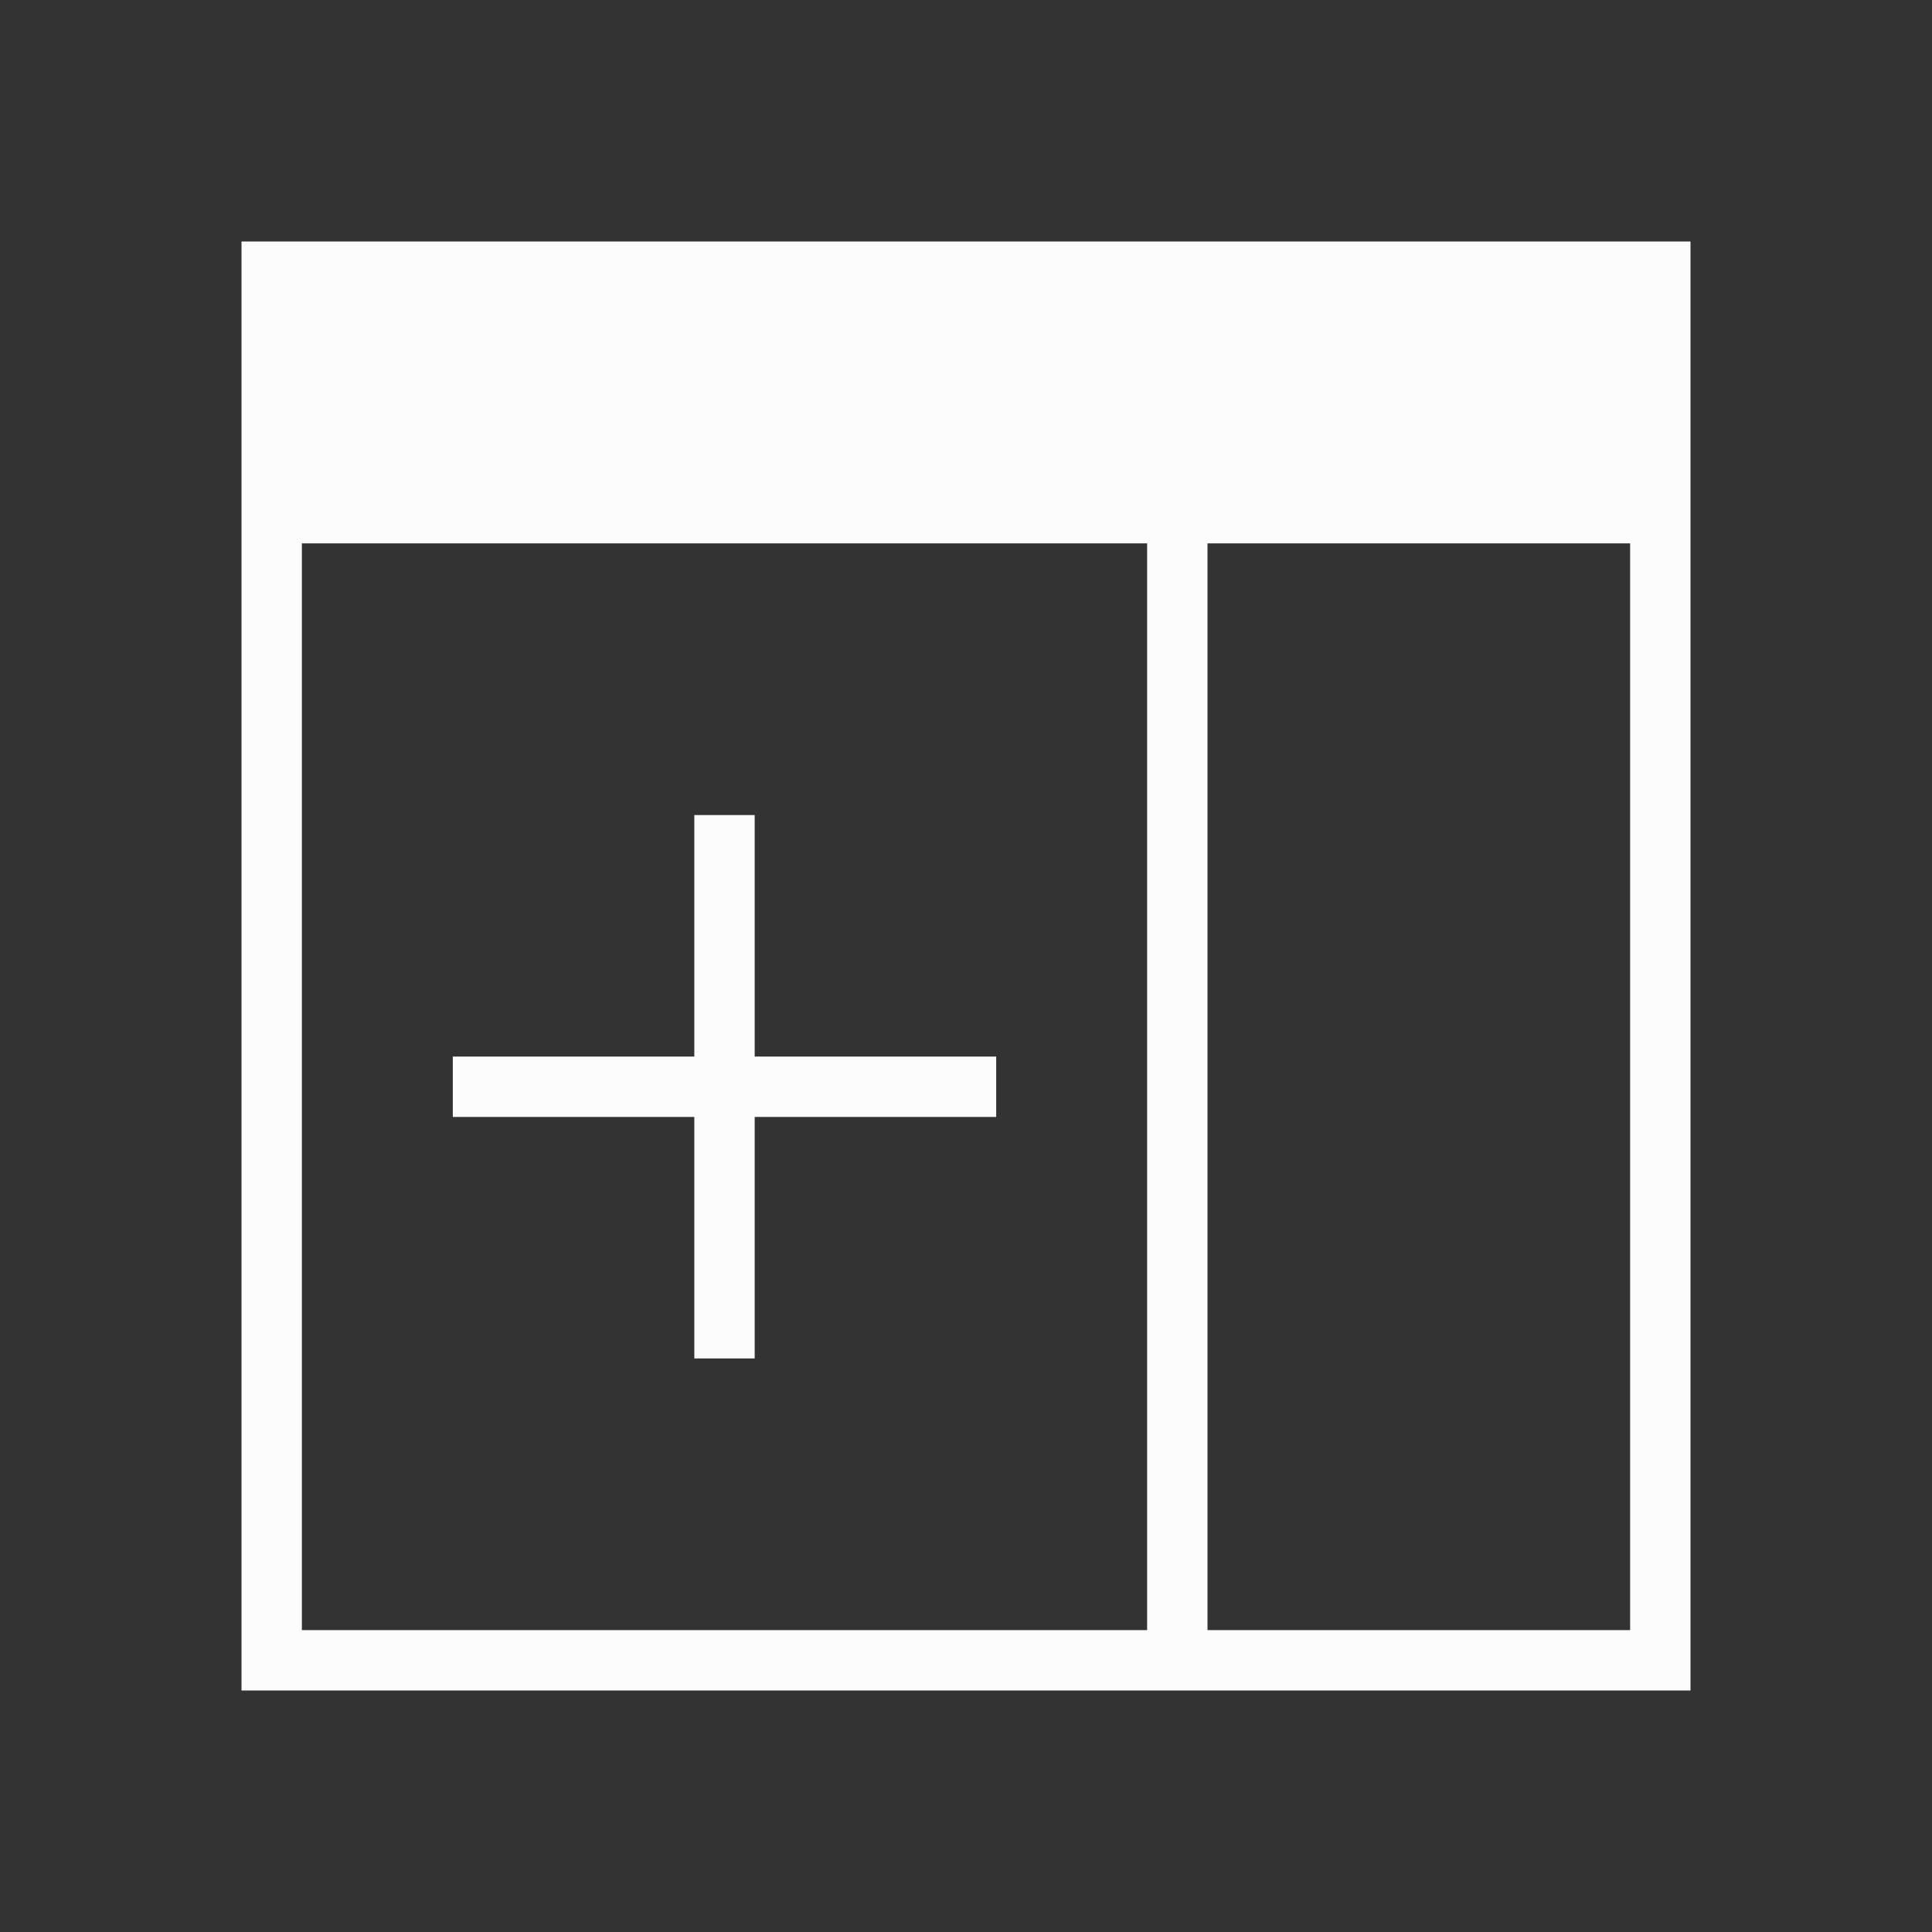 <?xml version="1.0" encoding="UTF-8"?>
<svg version="1.1" viewBox="0 0 32 32" xmlns="http://www.w3.org/2000/svg">
<rect x="0" y="0" width="32" height="32" fill="#333333" stroke="none"/>
<defs>

</defs>
<path  d="m28 4v24h-24v-24zm-1 5h-7v18h7zm-8 0h-14v18h14zm-6.5 4.5v4h4v1h-4v4h-1v-4h-4v-1h4v-4z" fill="#fcfcfc"/>
</svg>
